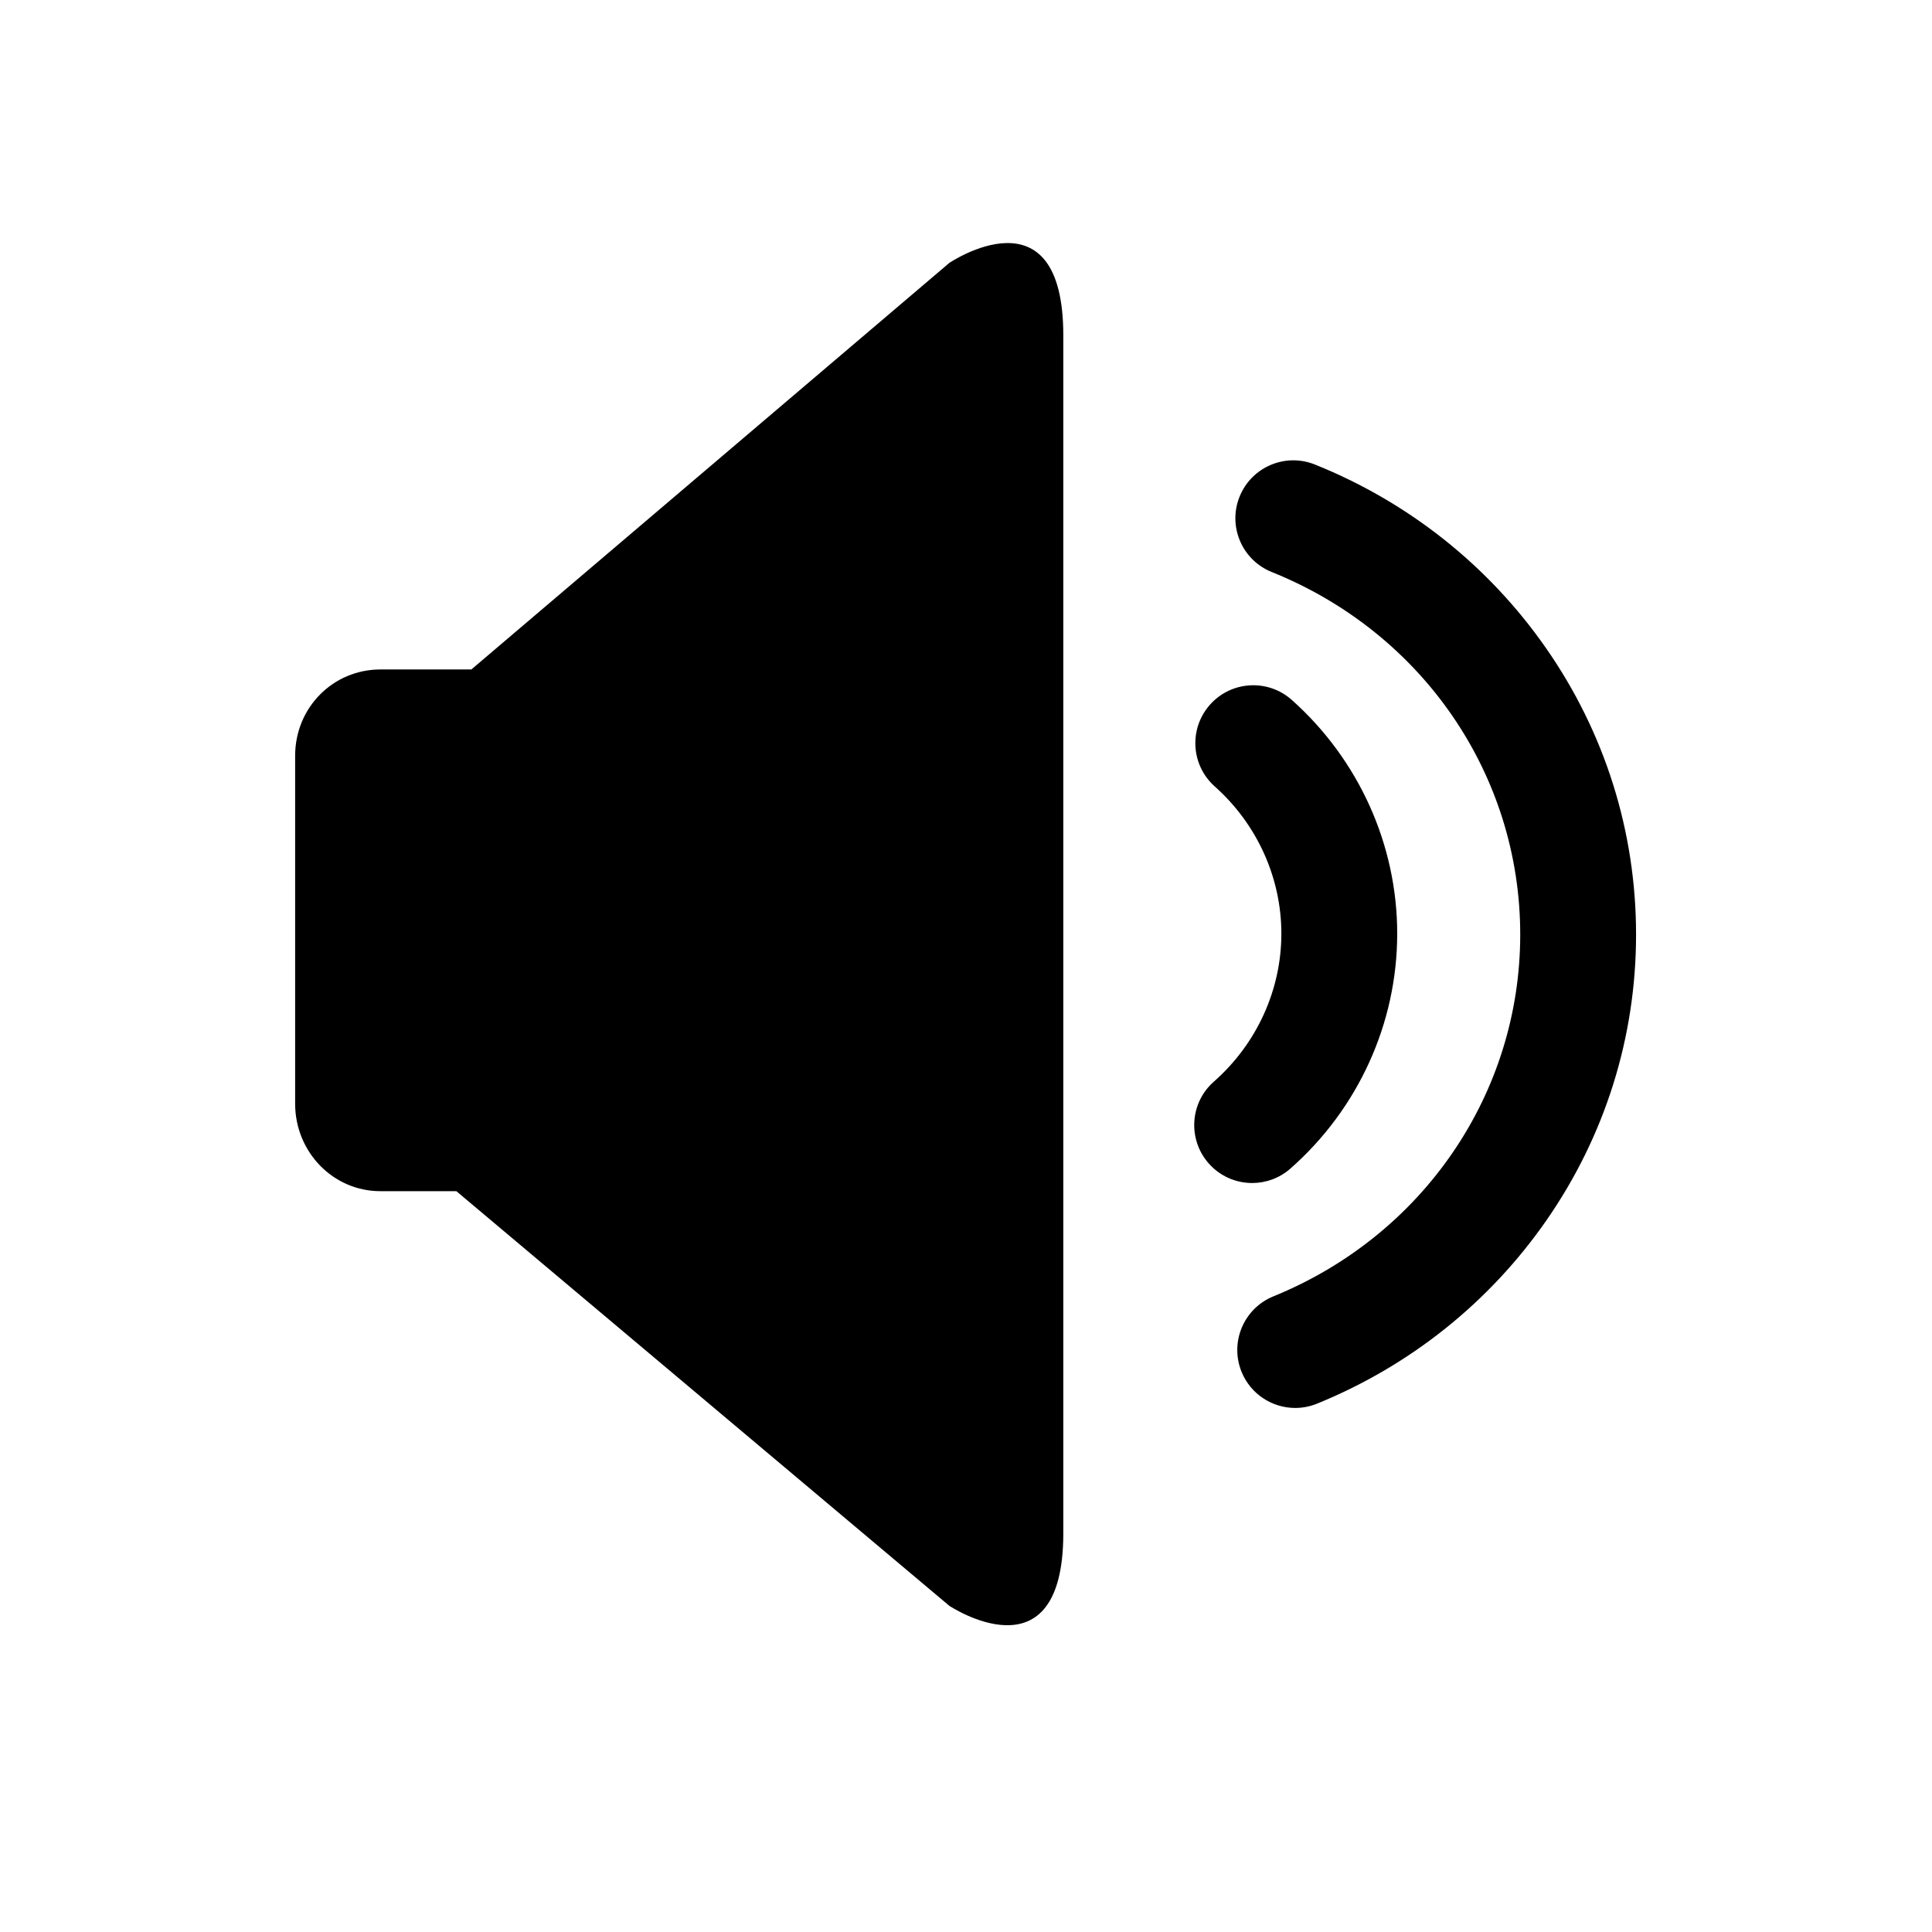<?xml version="1.0" standalone="no"?><!DOCTYPE svg PUBLIC "-//W3C//DTD SVG 1.1//EN" "http://www.w3.org/Graphics/SVG/1.1/DTD/svg11.dtd"><svg t="1553480731172" class="icon" style="" viewBox="0 0 1024 1024" version="1.1" xmlns="http://www.w3.org/2000/svg" p-id="1912" xmlns:xlink="http://www.w3.org/1999/xlink" width="200" height="200"><defs><style type="text/css"></style></defs><path d="M563.575 812.643c0 78.743-60.43 38.456-60.43 38.456l-261.258-219.749-40.288 0c-25.027 0-45.171-20.754-45.171-46.392l0-184.345c0-25.637 20.144-45.78 45.171-45.78l48.223 0 253.323-215.476c0 0 60.43-40.898 60.43 38.456L563.575 812.643 563.575 812.643z" p-id="1913"></path><path d="M663.673 627.022c-8.514 0-16.985-3.519-23.052-10.412-11.204-12.726-9.971-32.125 2.753-43.328 22.736-20.019 35.775-48.607 35.775-78.435 0-29.597-12.869-58.034-35.309-78.018-12.661-11.277-13.785-30.681-2.508-43.342s30.682-13.784 43.342-2.508c35.508 31.623 55.874 76.772 55.874 123.869 0 47.462-20.63 92.847-56.599 124.517C678.116 624.499 670.878 627.022 663.673 627.022z" p-id="1914"></path><path d="M686.503 746.241c-12.115 0-23.594-7.219-28.444-19.131-6.394-15.704 1.153-33.617 16.857-40.009 79.48-32.359 130.836-107.64 130.836-191.784 0-84.558-51.703-159.978-131.72-192.142-15.731-6.323-23.358-24.201-17.034-39.932s24.201-23.357 39.932-17.034c49.671 19.966 92.009 53.583 122.434 97.221 31.261 44.833 47.784 97.355 47.784 151.888 0 54.32-16.405 106.671-47.441 151.395-30.202 43.521-72.264 77.152-121.64 97.254C694.278 745.51 690.358 746.241 686.503 746.241z" p-id="1915"></path></svg>